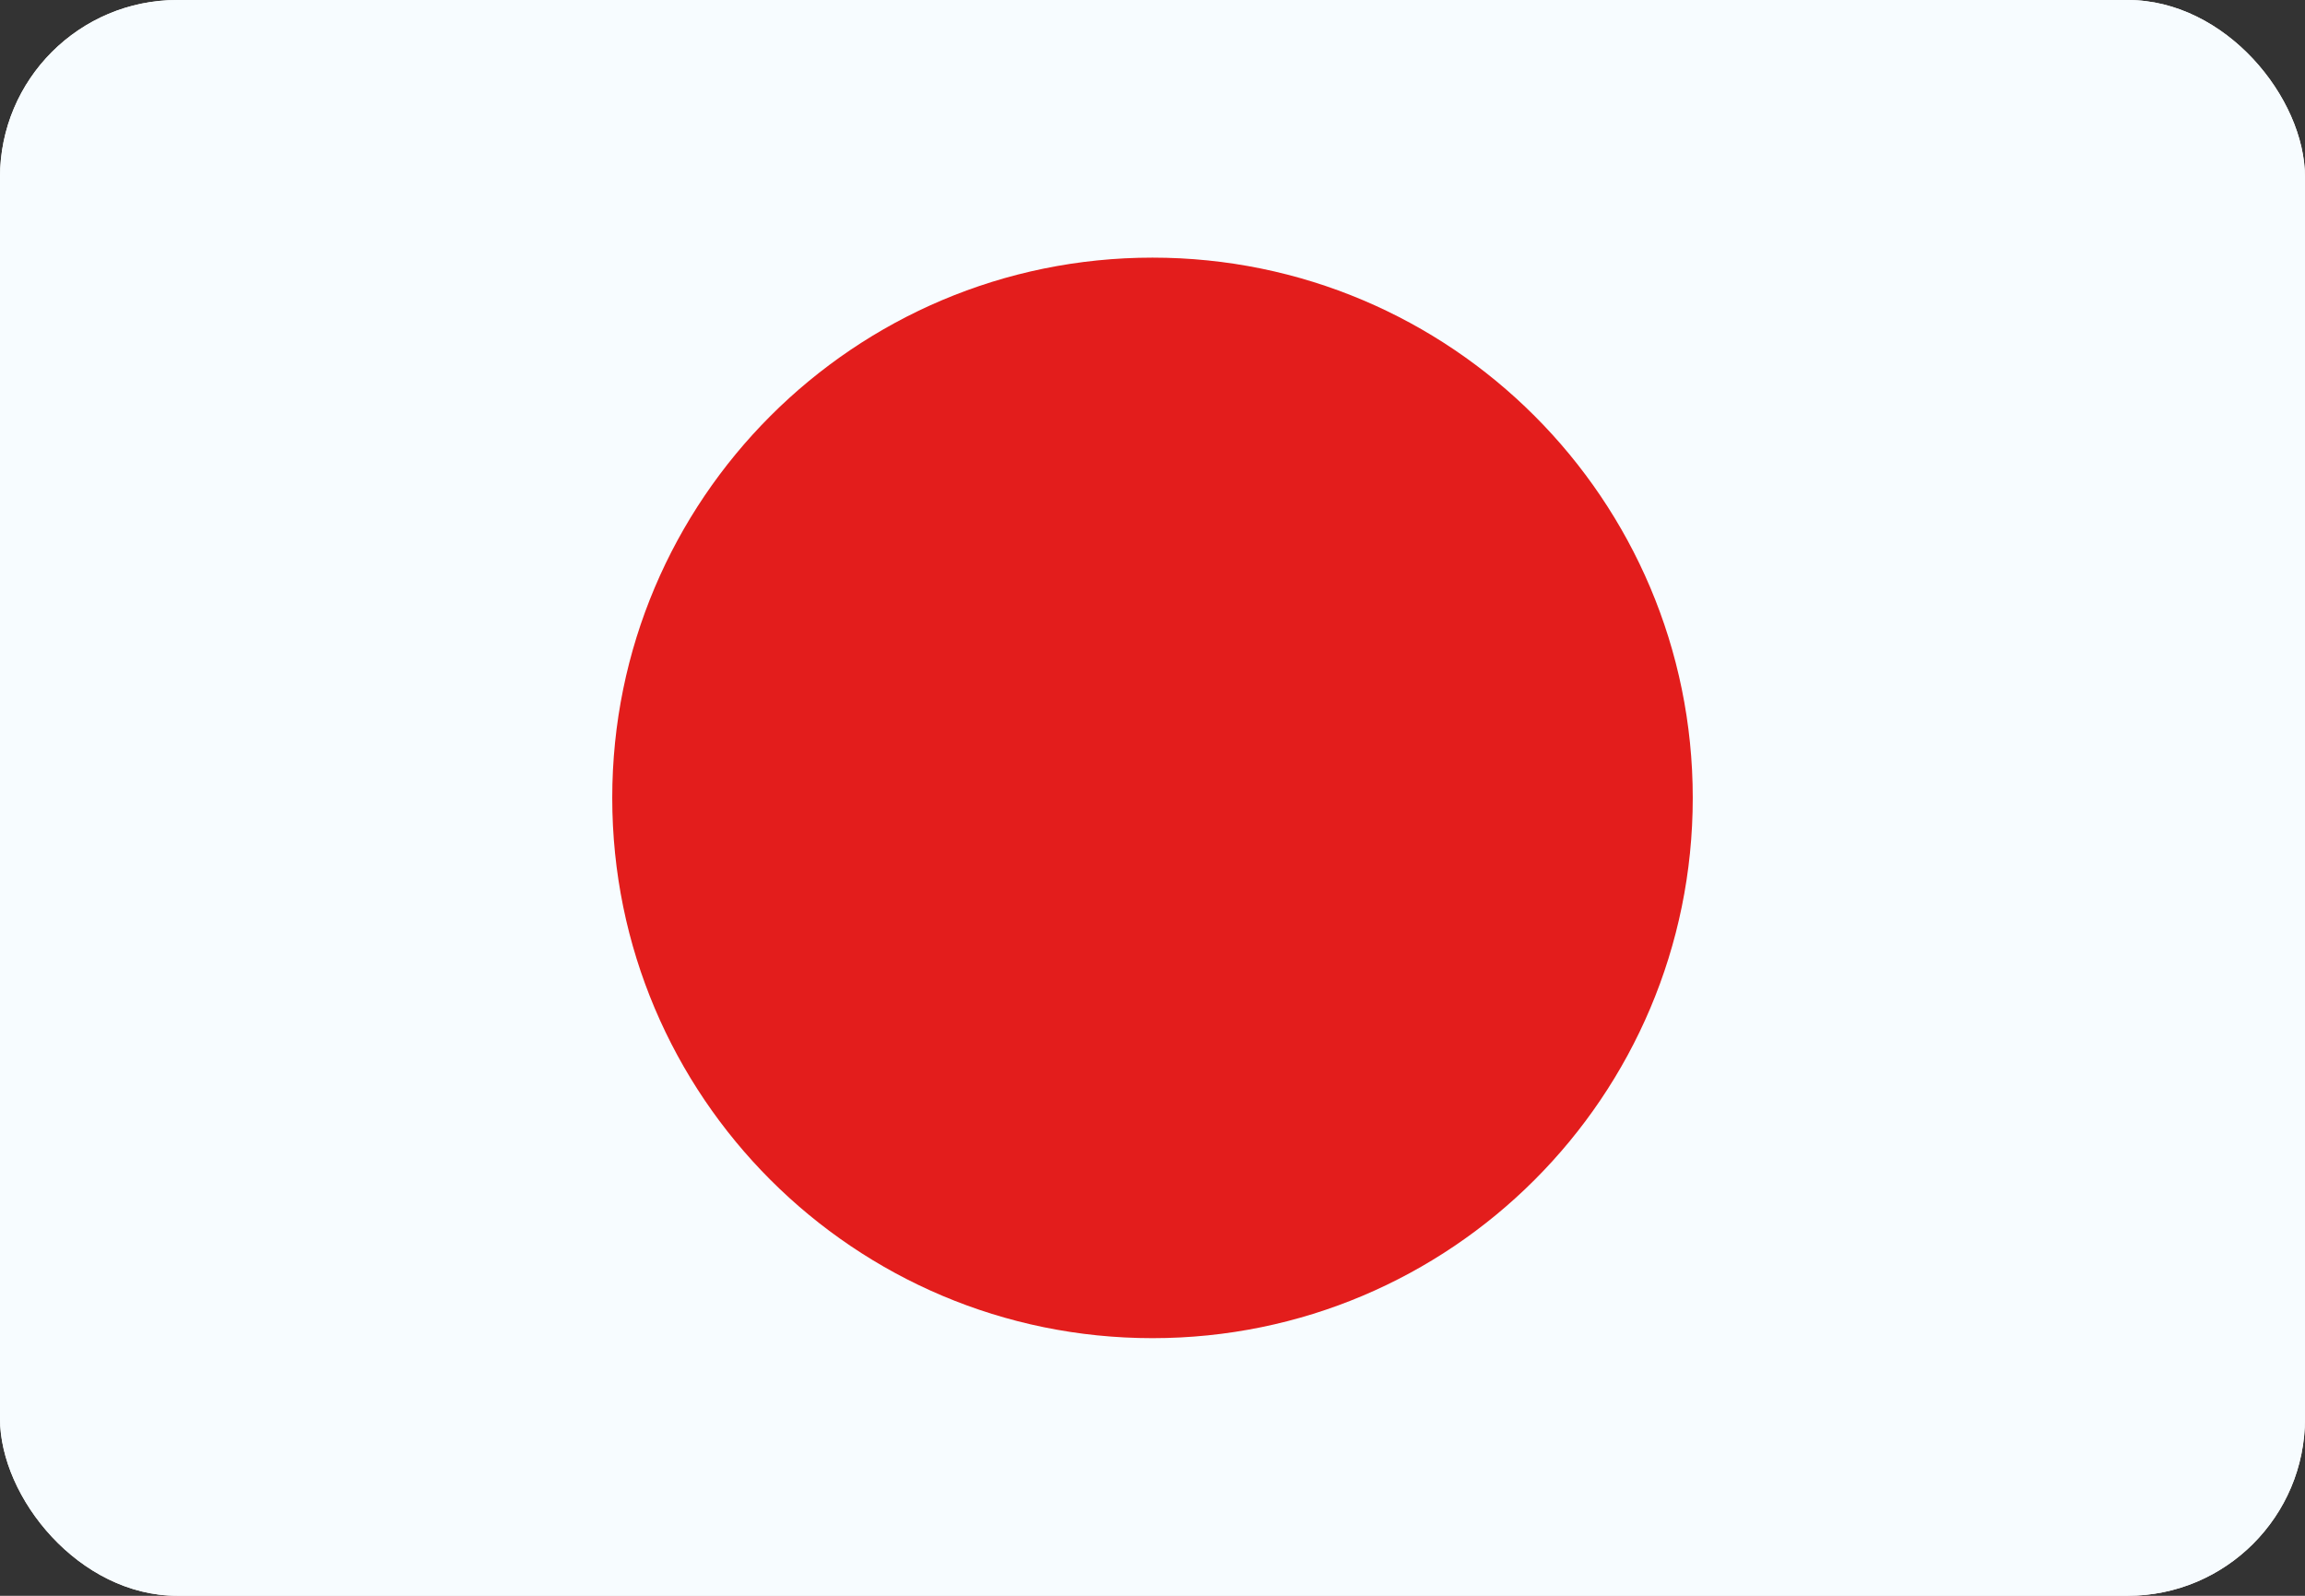 <svg width="26" height="18" viewBox="0 0 26 18" fill="none" xmlns="http://www.w3.org/2000/svg">
<rect x="0" y="0" width="26" height="18" fill="#333333" stroke="none"/>
<g clip-path="url(#clip0_0_714)">
<rect width="26" height="18" rx="2" fill="white"/>
<path fill-rule="evenodd" clip-rule="evenodd" d="M0 -0.75V18.75H26V-0.75H0Z" fill="#F7FCFF"/>
<mask id="mask0_0_714" style="mask-type:luminance" maskUnits="userSpaceOnUse" x="0" y="-1" width="26" height="20">
<path fill-rule="evenodd" clip-rule="evenodd" d="M0 -0.75V18.75H26V-0.75H0Z" fill="white"/>
</mask>
<g mask="url(#mask0_0_714)">
<path fill-rule="evenodd" clip-rule="evenodd" d="M13 15.094C16.366 15.094 19.094 12.366 19.094 9C19.094 5.635 16.366 2.906 13 2.906C9.635 2.906 6.906 5.635 6.906 9C6.906 12.366 9.635 15.094 13 15.094Z" fill="#E31D1C"/>
</g>
</g>
<defs>
<clipPath id="clip0_0_714">
<rect width="26" height="18" rx="2" fill="white"/>
</clipPath>
</defs>
</svg>
